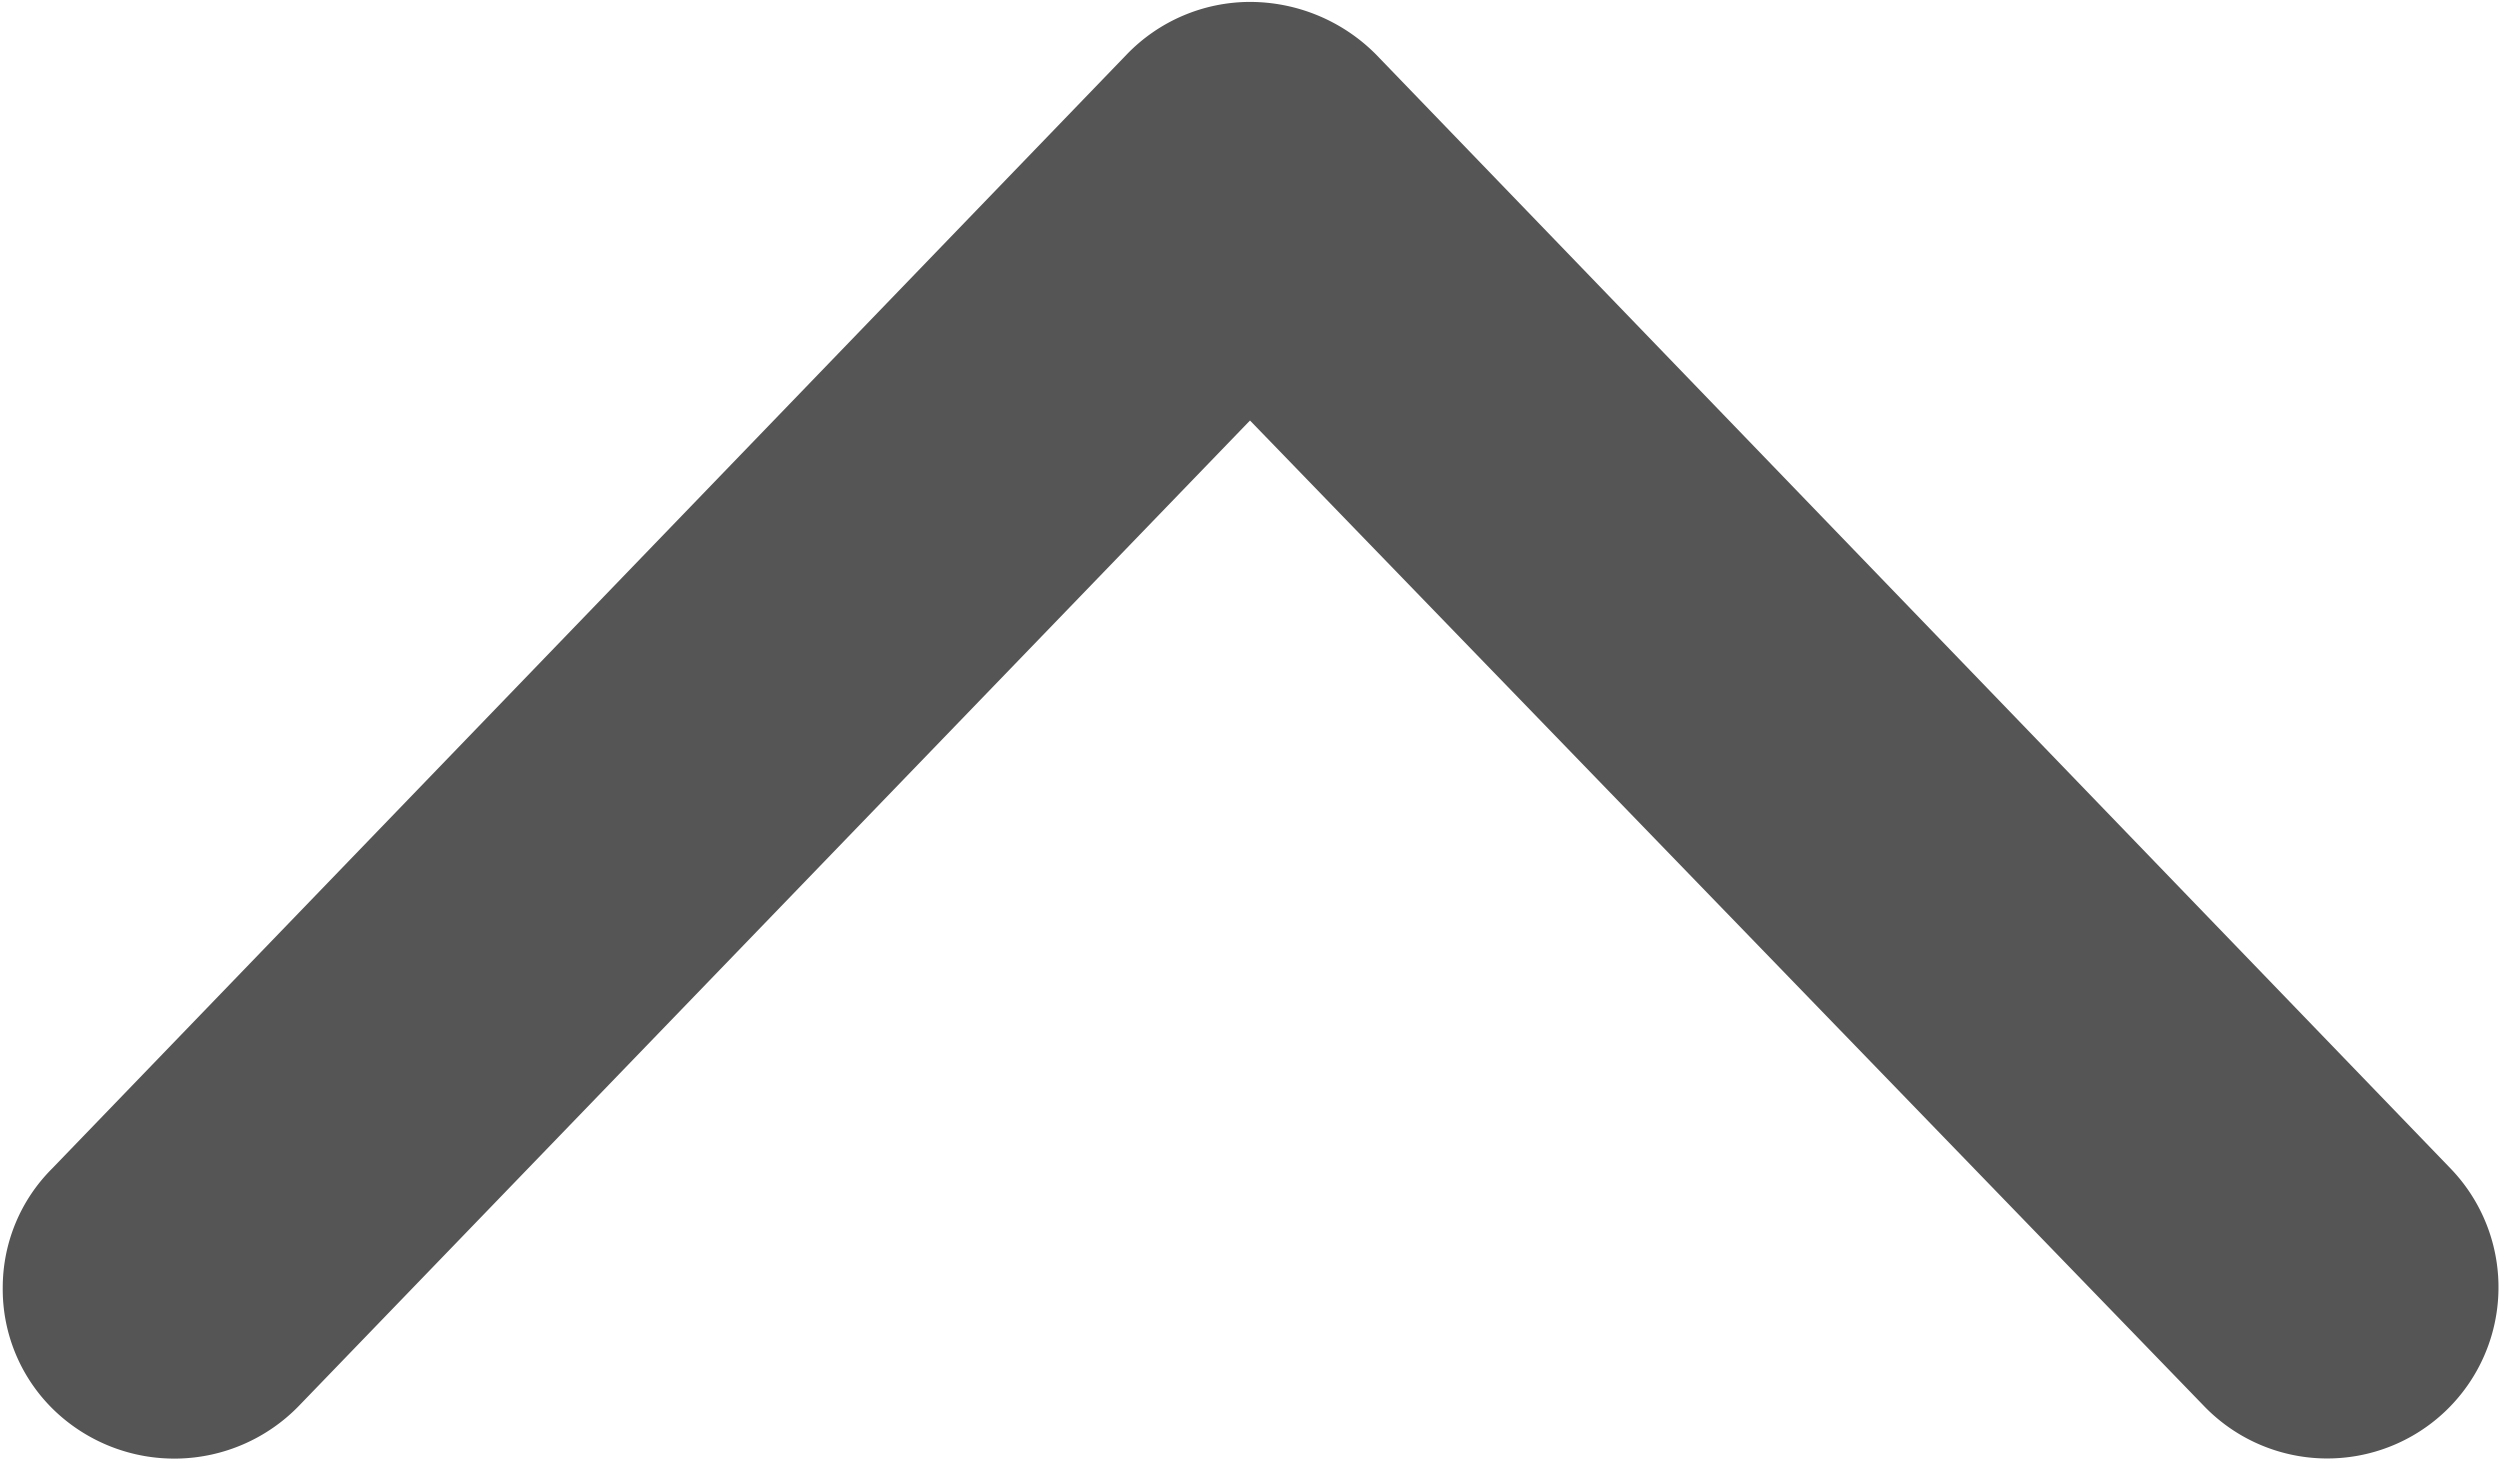 <svg xmlns="http://www.w3.org/2000/svg" width="9.12" height="5.344" viewBox="0 0 9.12 5.344">
  <defs>
    <style>
      .cls-1 {
        fill: #555;
        fill-rule: evenodd;
      }
    </style>
  </defs>
  <path id="arr-sort-up" class="cls-1" d="M1874.98,841.227a0.613,0.613,0,0,0,.19.451,0.633,0.633,0,0,0,.89-0.018l3.47-3.595,3.48,3.595a0.624,0.624,0,0,0,.9-0.866l-3.92-4.064a0.649,0.649,0,0,0-.46-0.192,0.626,0.626,0,0,0-.45.192l-3.92,4.064A0.613,0.613,0,0,0,1874.98,841.227Z" transform="translate(-1874.97 -836.531)"/>
</svg>
